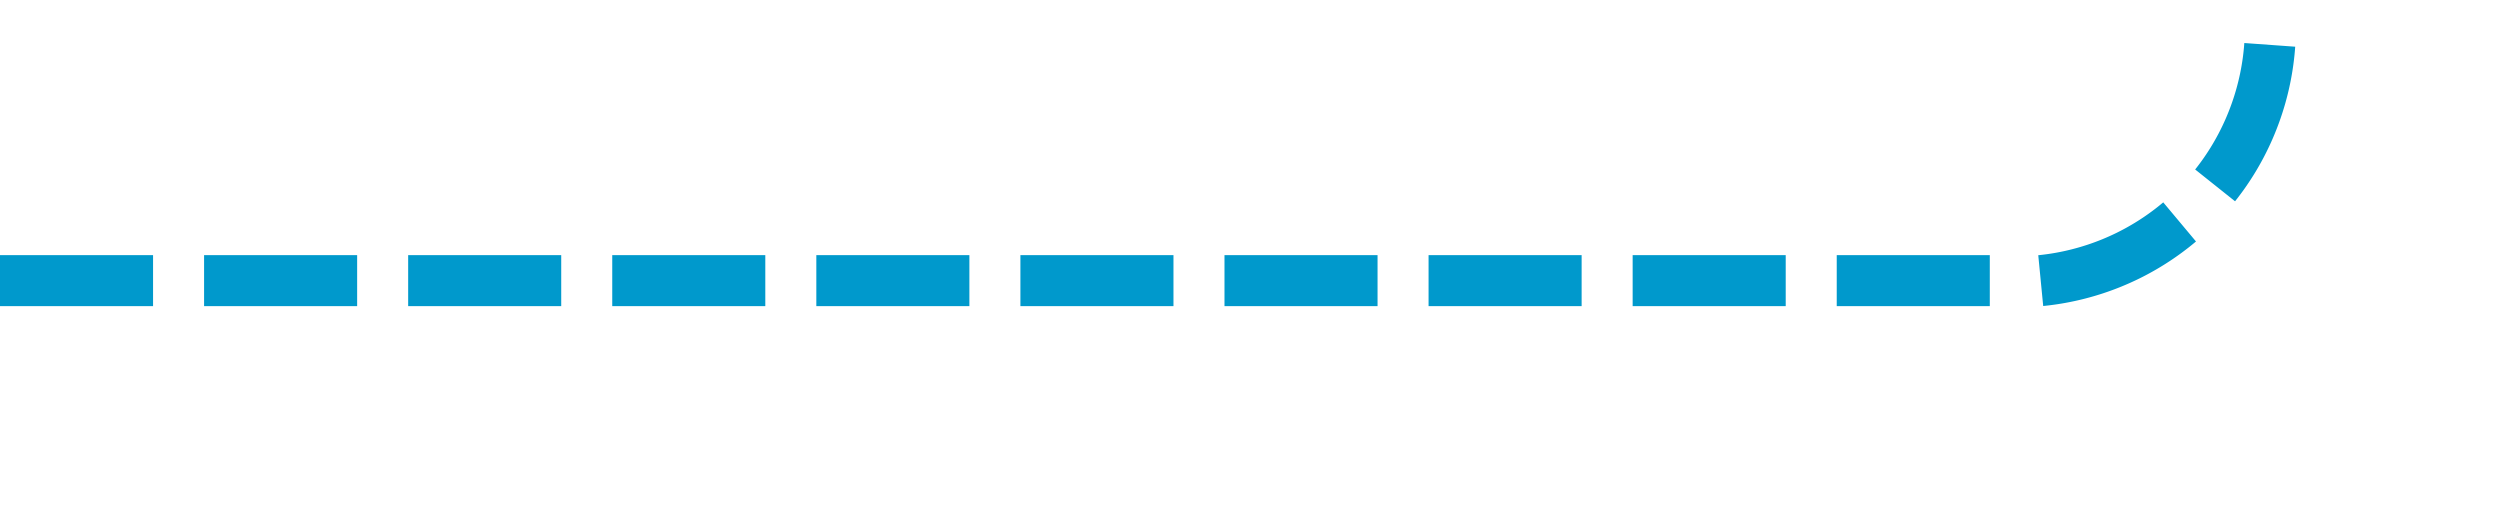 ﻿<?xml version="1.0" encoding="utf-8"?>
<svg version="1.1" xmlns:xlink="http://www.w3.org/1999/xlink" width="49px" height="10px" preserveAspectRatio="xMinYMid meet" viewBox="857 1701  49 8" xmlns="http://www.w3.org/2000/svg">
  <path d="M 857 1705.5  L 896 1705.5  A 5 5 0 0 0 901.5 1700.5 L 901.5 1608  " stroke-width="1" stroke-dasharray="3,1" stroke="#0099cc" fill="none" />
  <path d="M 896.854 1613.054  L 901.5 1608.407  L 906.146 1613.054  L 906.854 1612.346  L 901.854 1607.346  L 901.5 1606.993  L 901.146 1607.346  L 896.146 1612.346  L 896.854 1613.054  Z " fill-rule="nonzero" fill="#0099cc" stroke="none" />
</svg>